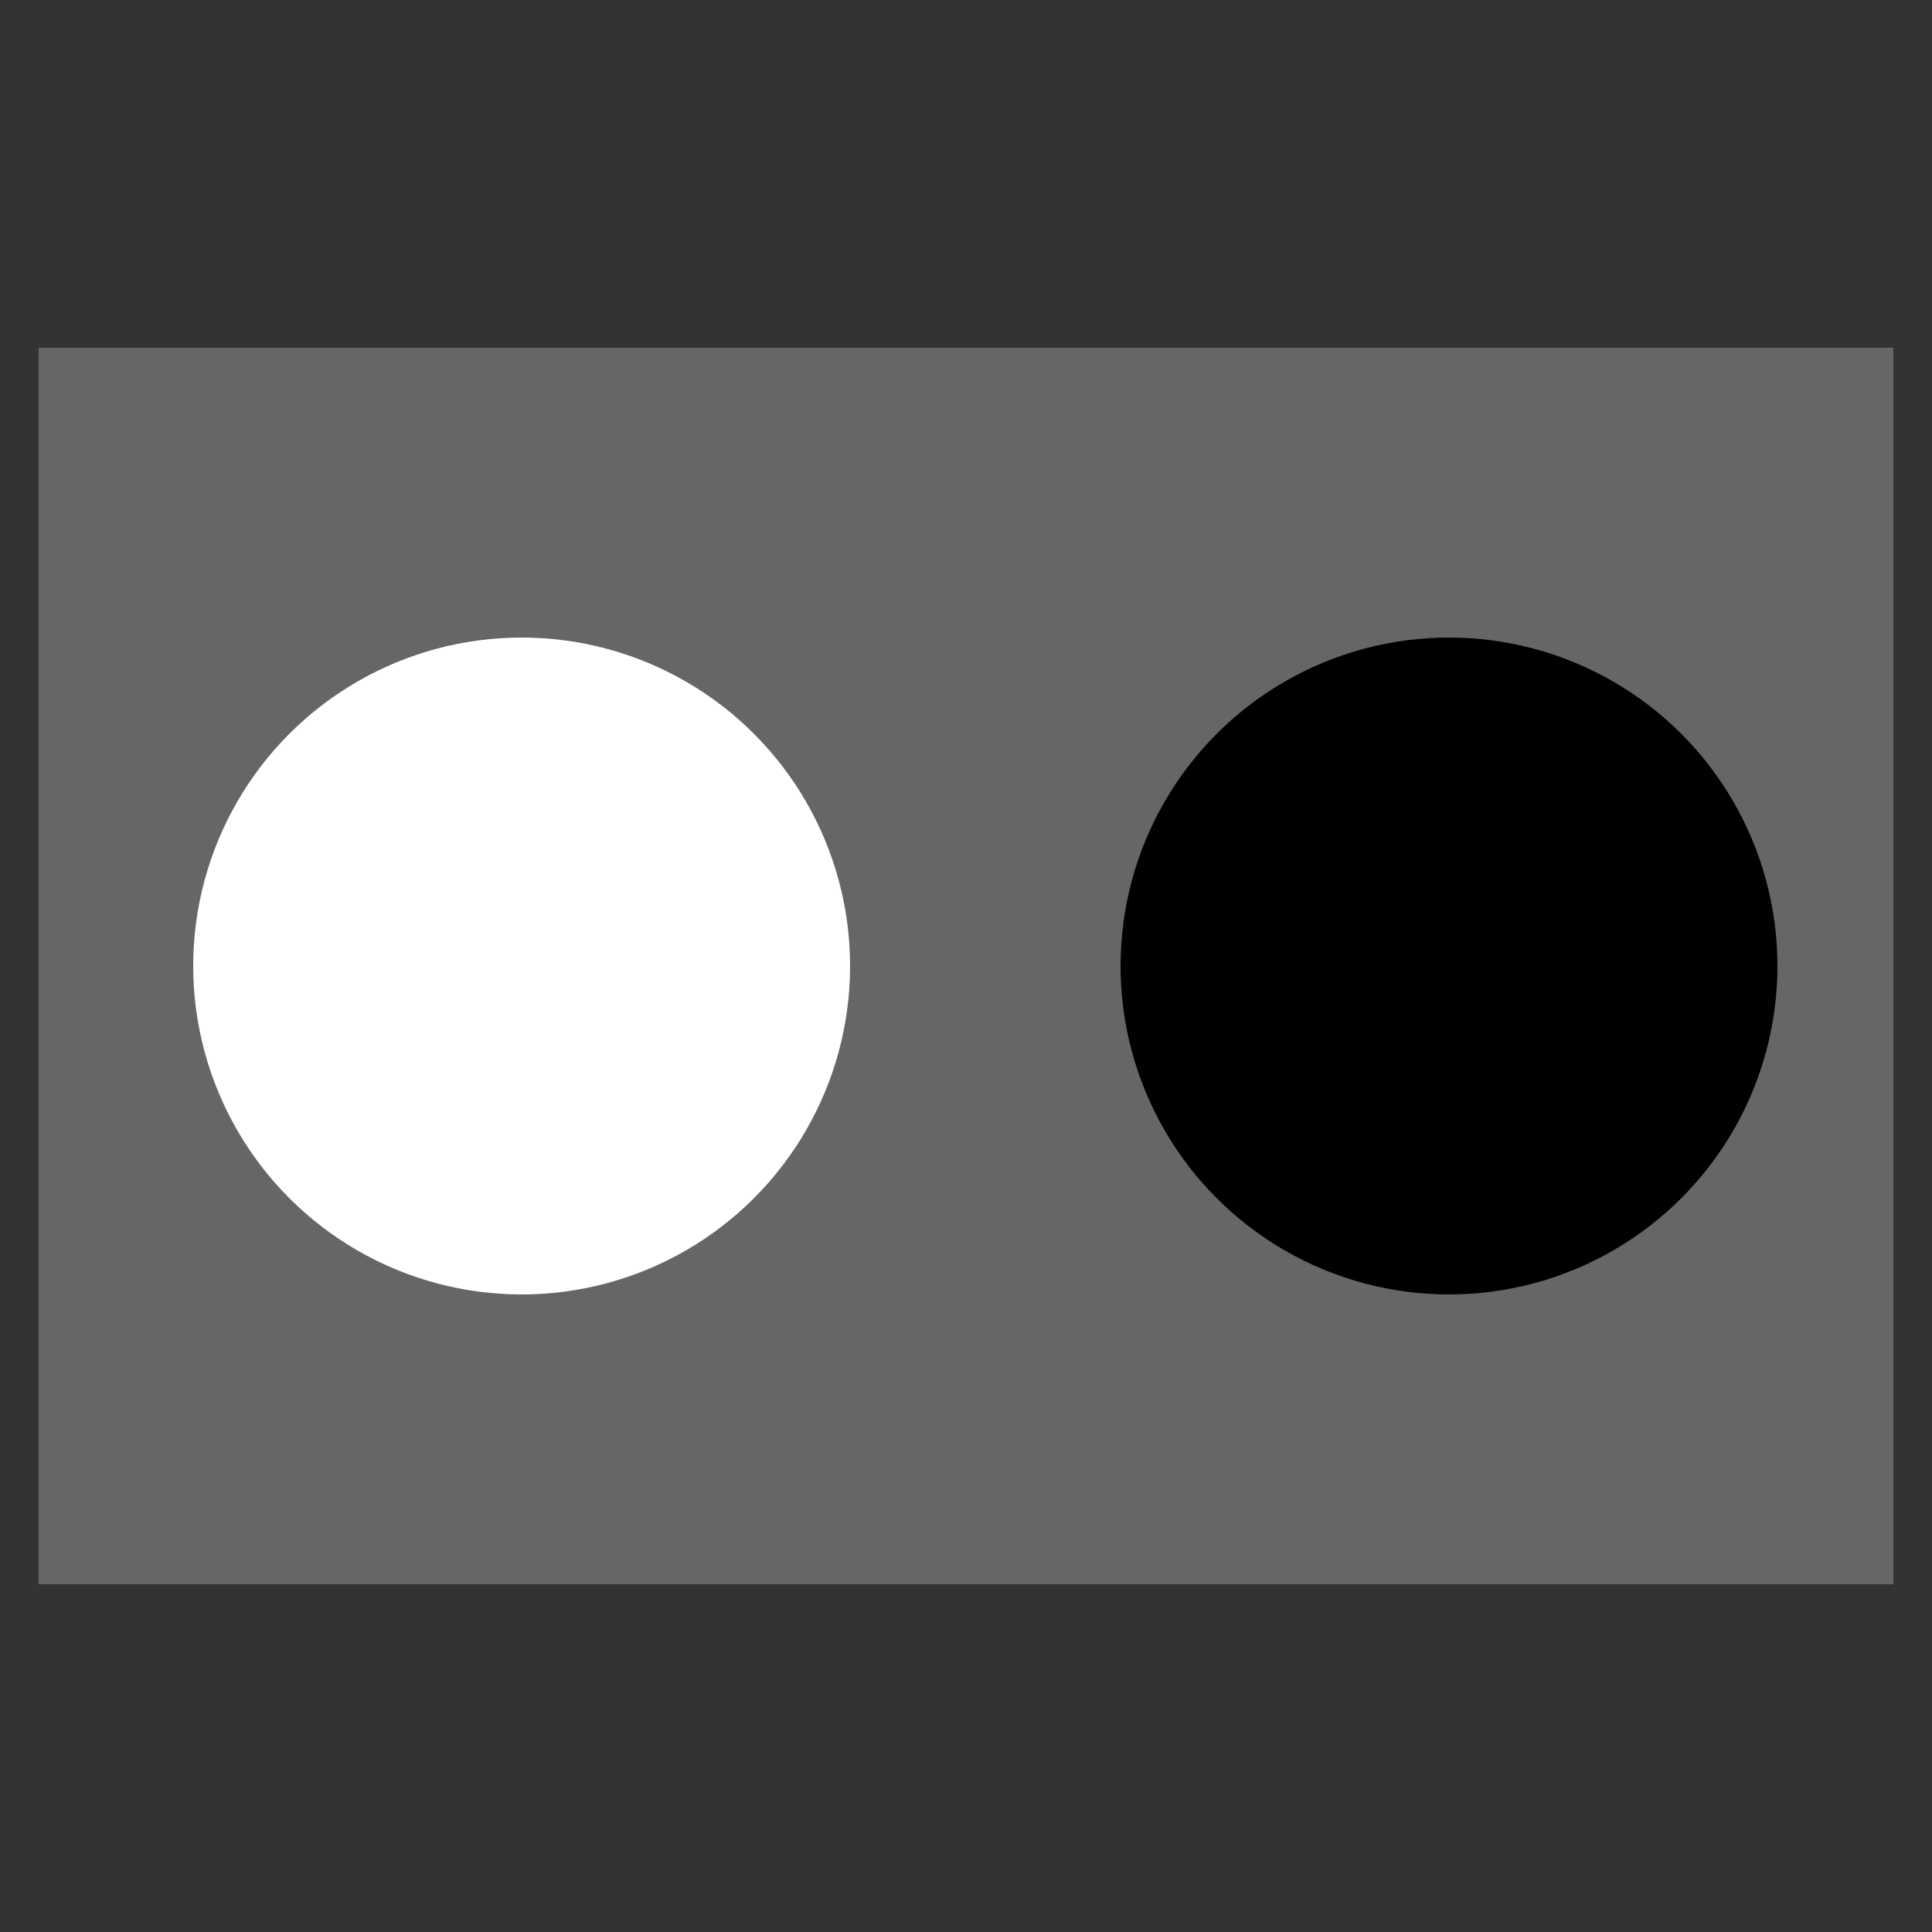 <?xml version="1.0" encoding="UTF-8" standalone="no"?>
<!-- Created with Inkscape (http://www.inkscape.org/) -->

<svg
   width="500"
   height="500"
   viewBox="0 0 132.292 132.292"
   version="1.1"
   id="svg5"
   inkscape:export-filename="bitmap.png"
   inkscape:export-xdpi="96"
   inkscape:export-ydpi="96"
   inkscape:version="1.2.2 (732a01da63, 2022-12-09)"
   sodipodi:docname="drawing.svg"
   xmlns:inkscape="http://www.inkscape.org/namespaces/inkscape"
   xmlns:sodipodi="http://sodipodi.sourceforge.net/DTD/sodipodi-0.dtd"
   xmlns="http://www.w3.org/2000/svg"
   xmlns:svg="http://www.w3.org/2000/svg">
  <rect x="0" y="0" width="132.292" height="132.292" fill="#333333" stroke="none"/>
  <sodipodi:namedview
     id="namedview7"
     pagecolor="#ffffff"
     bordercolor="#111111"
     borderopacity="1"
     inkscape:showpageshadow="0"
     inkscape:pageopacity="0"
     inkscape:pagecheckerboard="1"
     inkscape:deskcolor="#d1d1d1"
     inkscape:document-units="px"
     showgrid="false"
     inkscape:zoom="1.8761364"
     inkscape:cx="175.62689"
     inkscape:cy="276.89885"
     inkscape:window-width="2560"
     inkscape:window-height="1351"
     inkscape:window-x="1491"
     inkscape:window-y="-9"
     inkscape:window-maximized="1"
     inkscape:current-layer="layer1" />
  <defs
     id="defs2" />
  <g
     inkscape:label="Layer 1"
     inkscape:groupmode="layer"
     id="layer1">
    <rect
       style="fill:#666666;fill-opacity:1;stroke:#c6afe9;stroke-width:0;stroke-miterlimit:4;stroke-dasharray:none"
       id="rect111"
       width="127"
       height="84.667"
       x="2.646"
       y="23.812" />
    <circle
       style="fill:#ffffff;fill-opacity:1;stroke:#c6afe9;stroke-width:0;stroke-miterlimit:4;stroke-dasharray:none"
       id="path276"
       cx="35.719"
       cy="66.146"
       r="22.49" />
    <circle
       style="fill:#000000;fill-opacity:1;stroke:#c6afe9;stroke-width:0;stroke-miterlimit:4;stroke-dasharray:none"
       id="path276-2"
       cx="99.219"
       cy="66.146"
       r="22.49" />
  </g>
</svg>
